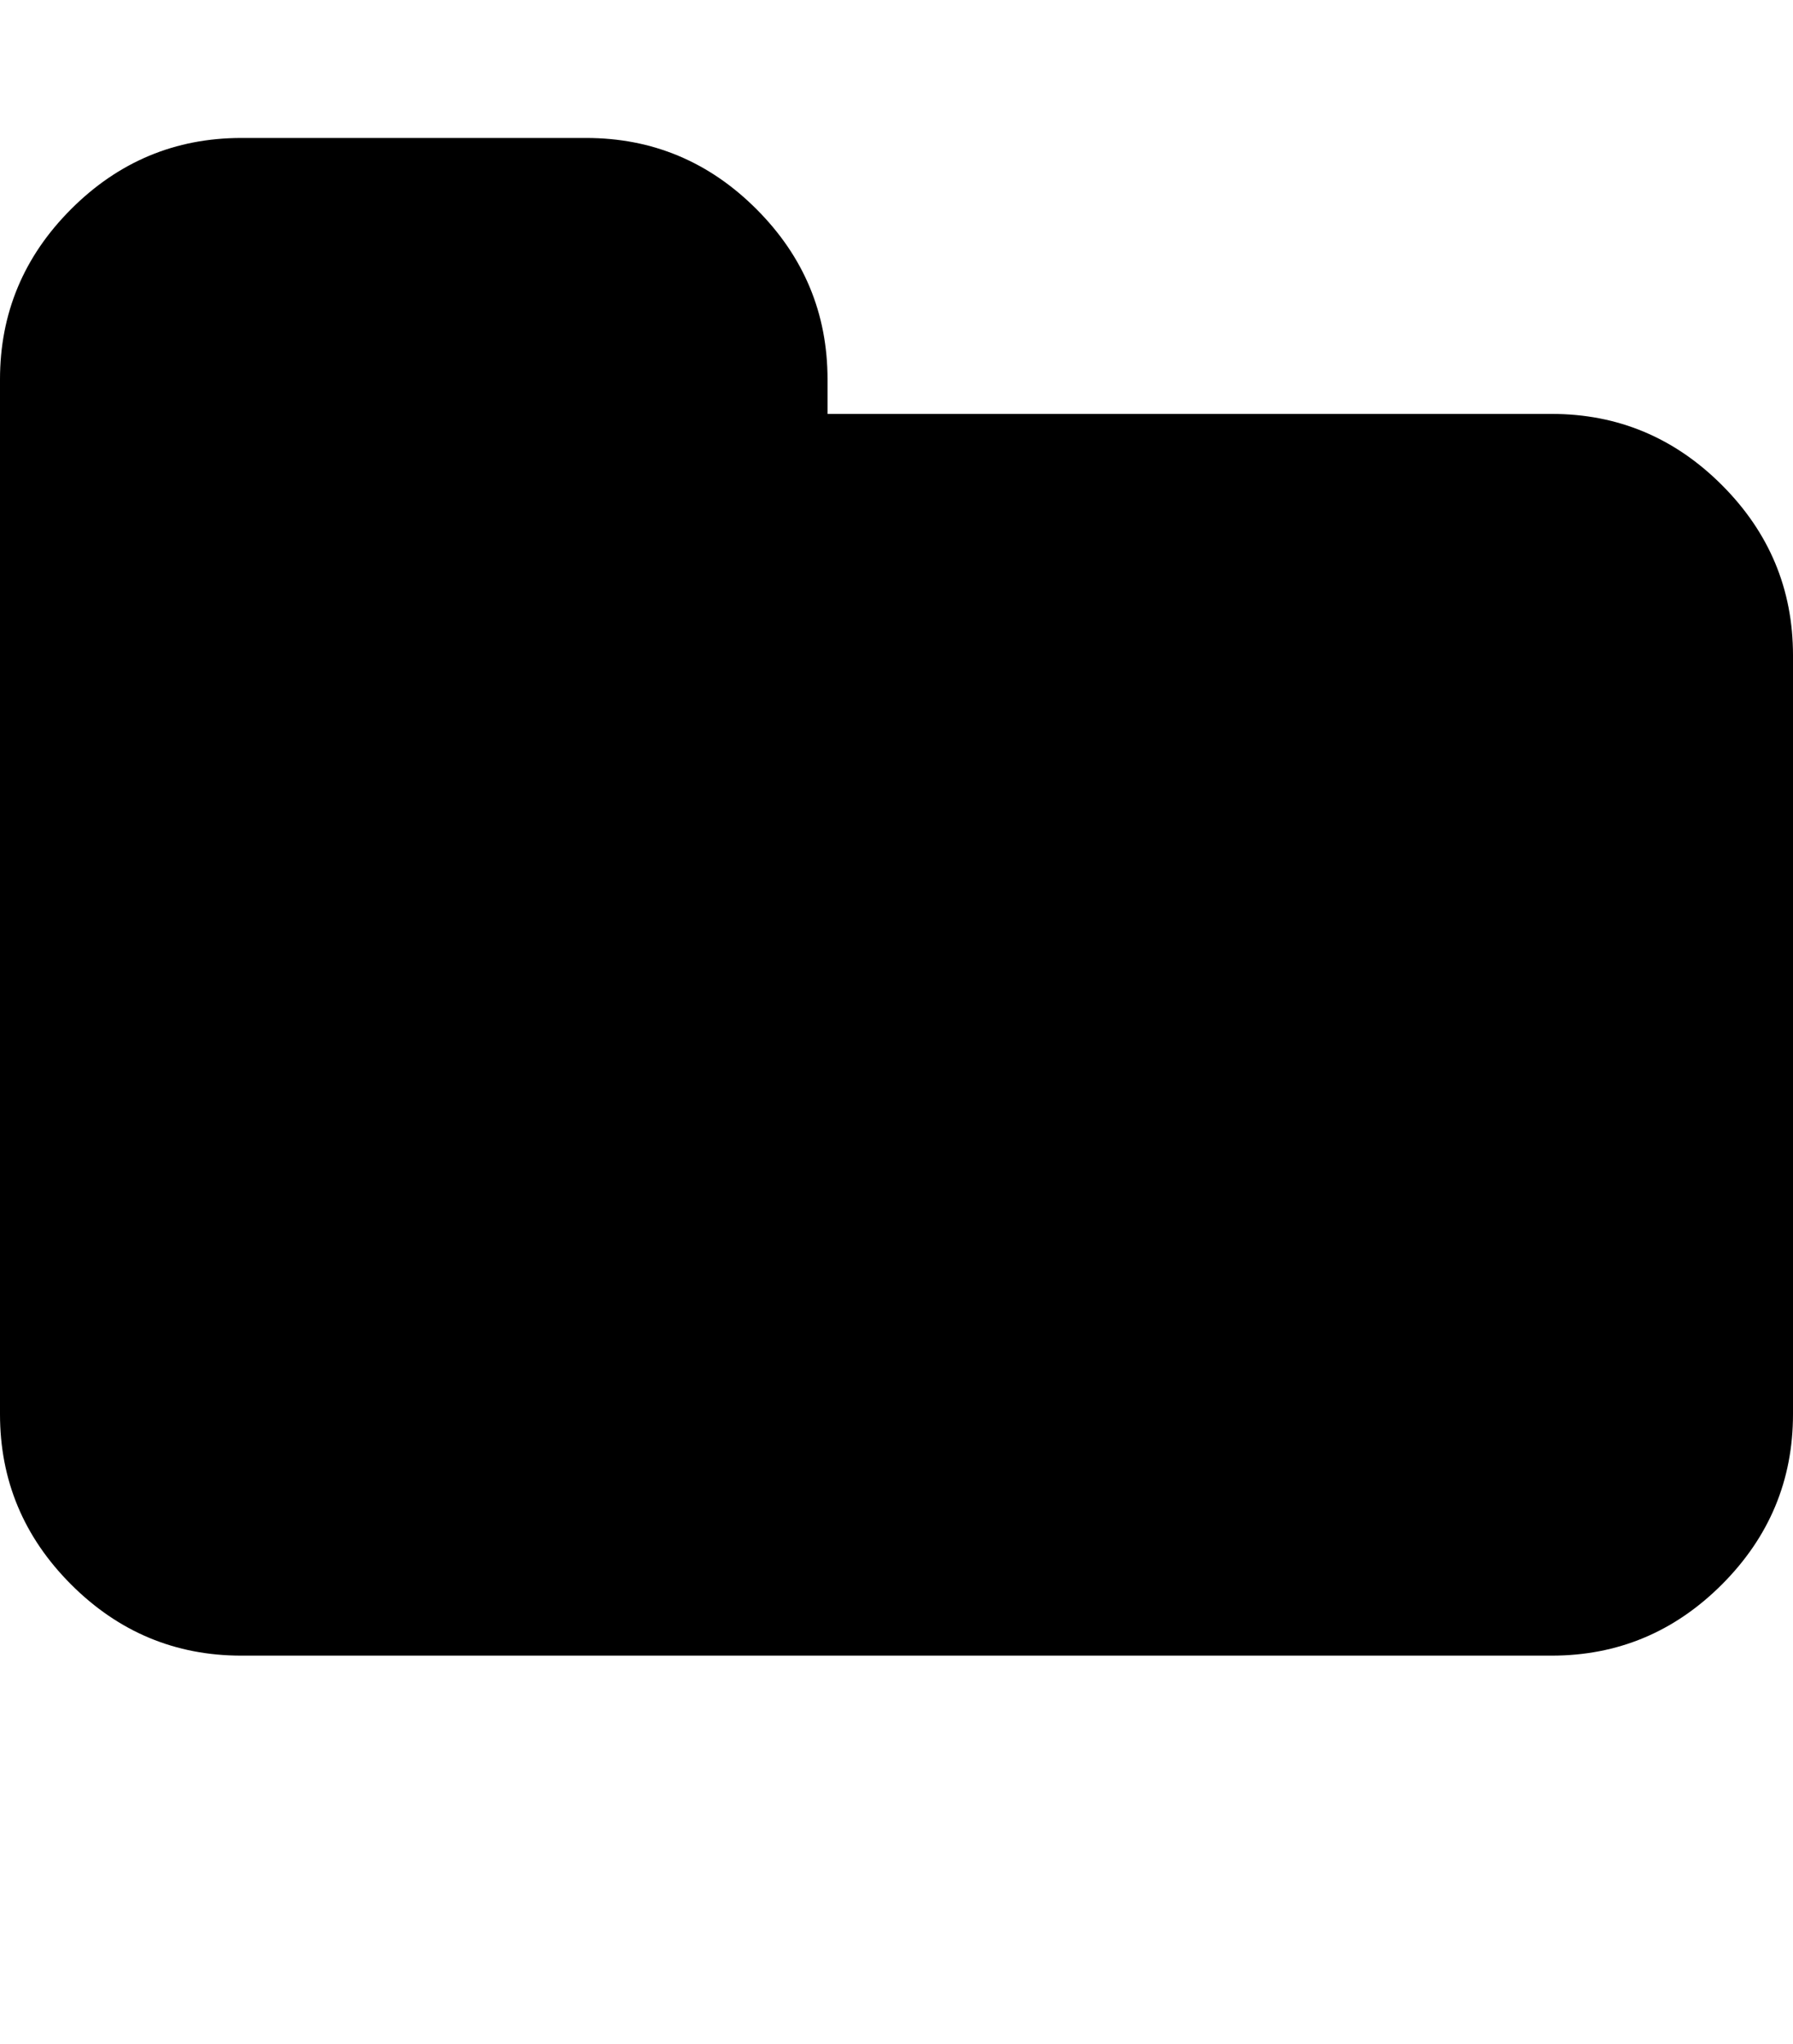 <svg version="1.1" xmlns="http://www.w3.org/2000/svg" xmlns:xlink="http://www.w3.org/1999/xlink" id="folder" viewBox="0 0 1664 1896.083"><path d="M1664 608v704q0 92-66 158t-158 66H224q-92 0-158-66T0 1312V352q0-92 66-158t158-66h320q92 0 158 66t66 158v32h672q92 0 158 66t66 158z"/></svg>